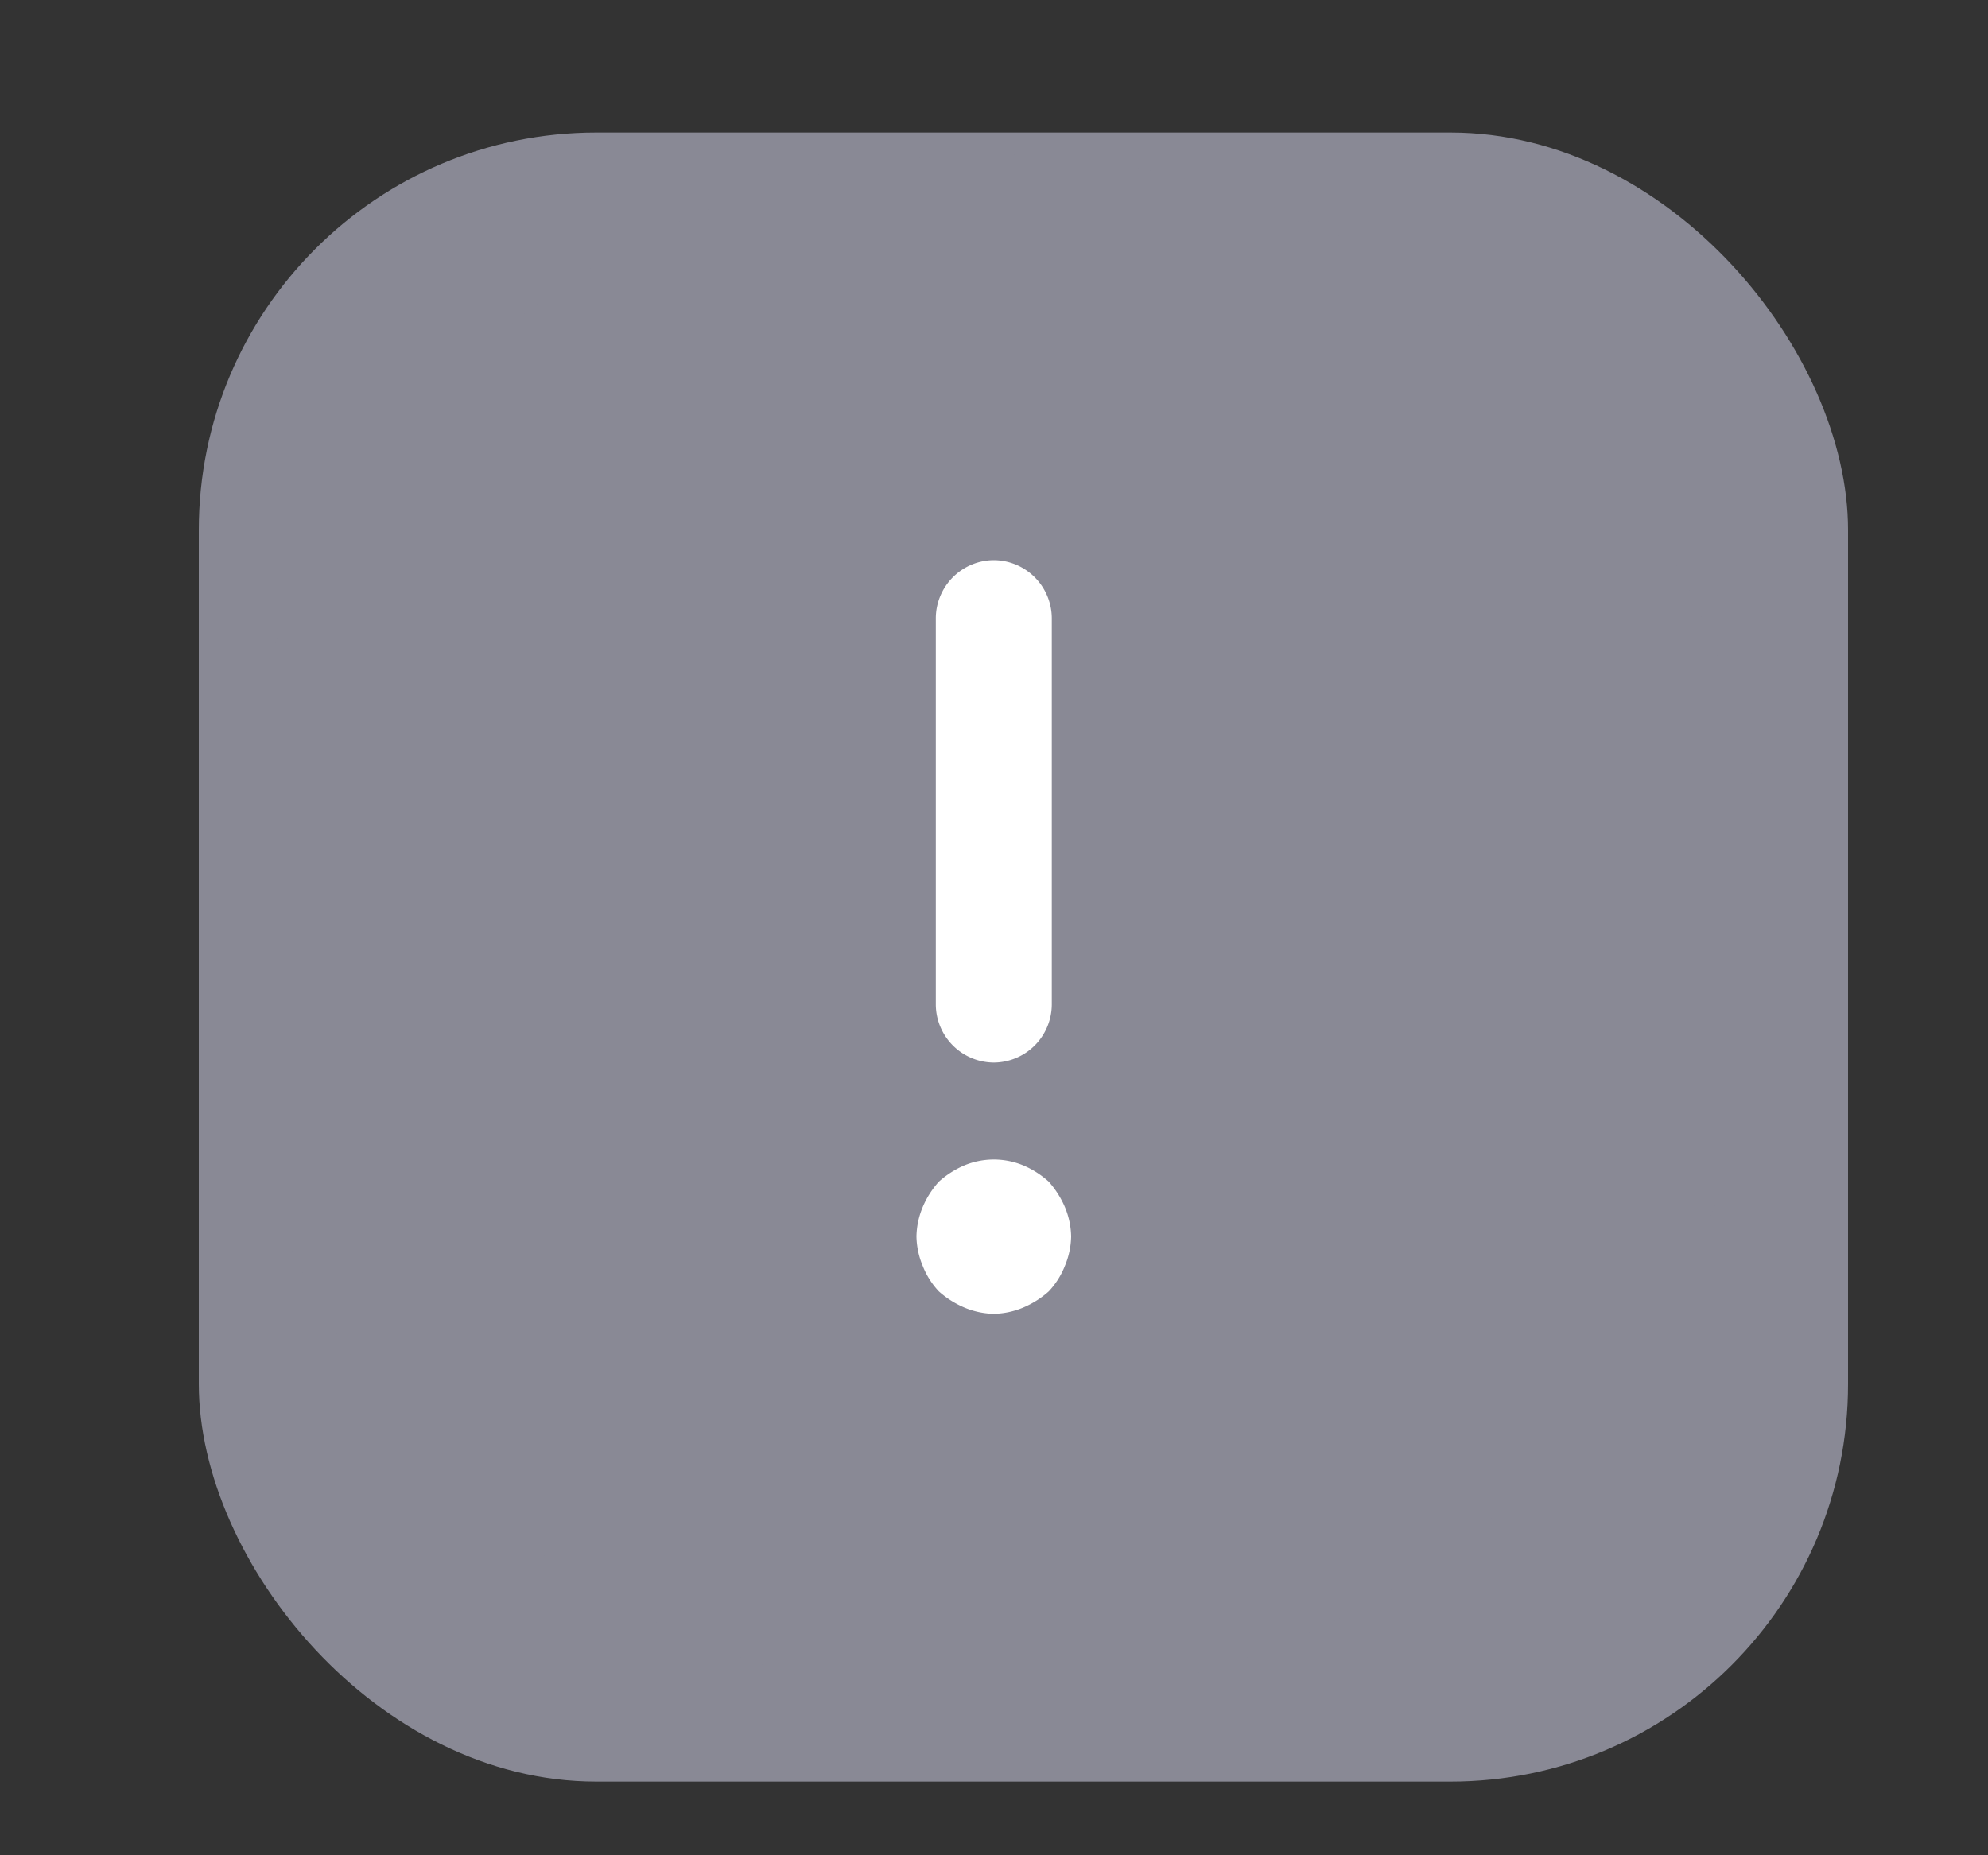 <svg data-v-40c118ec="" xmlns="http://www.w3.org/2000/svg" width="15" height="14" fill="none" class="badge__icon"><rect width="100%" height="100%" fill="#333333" stroke="none"/><rect width="12.444" height="12.444" x="1.5" y="1" fill="#898995" rx="3"></rect><path fill="#fff" d="M4.875 3.5H9.25v7H4.875z"></path><path fill="#898995" d="M7.5 1.164a5.843 5.843 0 0 0-5.834 5.833 5.843 5.843 0 0 0 5.833 5.834 5.843 5.843 0 0 0 5.834-5.834 5.843 5.843 0 0 0-5.834-5.833m-.438 3.5a.44.44 0 0 1 .437-.437.44.44 0 0 1 .438.437v2.917a.44.44 0 0 1-.438.437.44.44 0 0 1-.437-.437zm.974 4.888a.6.6 0 0 1-.122.193.7.7 0 0 1-.193.122.6.6 0 0 1-.222.047.6.6 0 0 1-.221-.047.7.7 0 0 1-.193-.122.6.6 0 0 1-.122-.193.6.6 0 0 1-.047-.221.6.6 0 0 1 .047-.222q.044-.105.122-.192a.7.7 0 0 1 .193-.123.58.58 0 0 1 .443 0q.105.044.193.123a.7.7 0 0 1 .122.192.6.6 0 0 1 .047.222.6.6 0 0 1-.047.221"></path></svg>